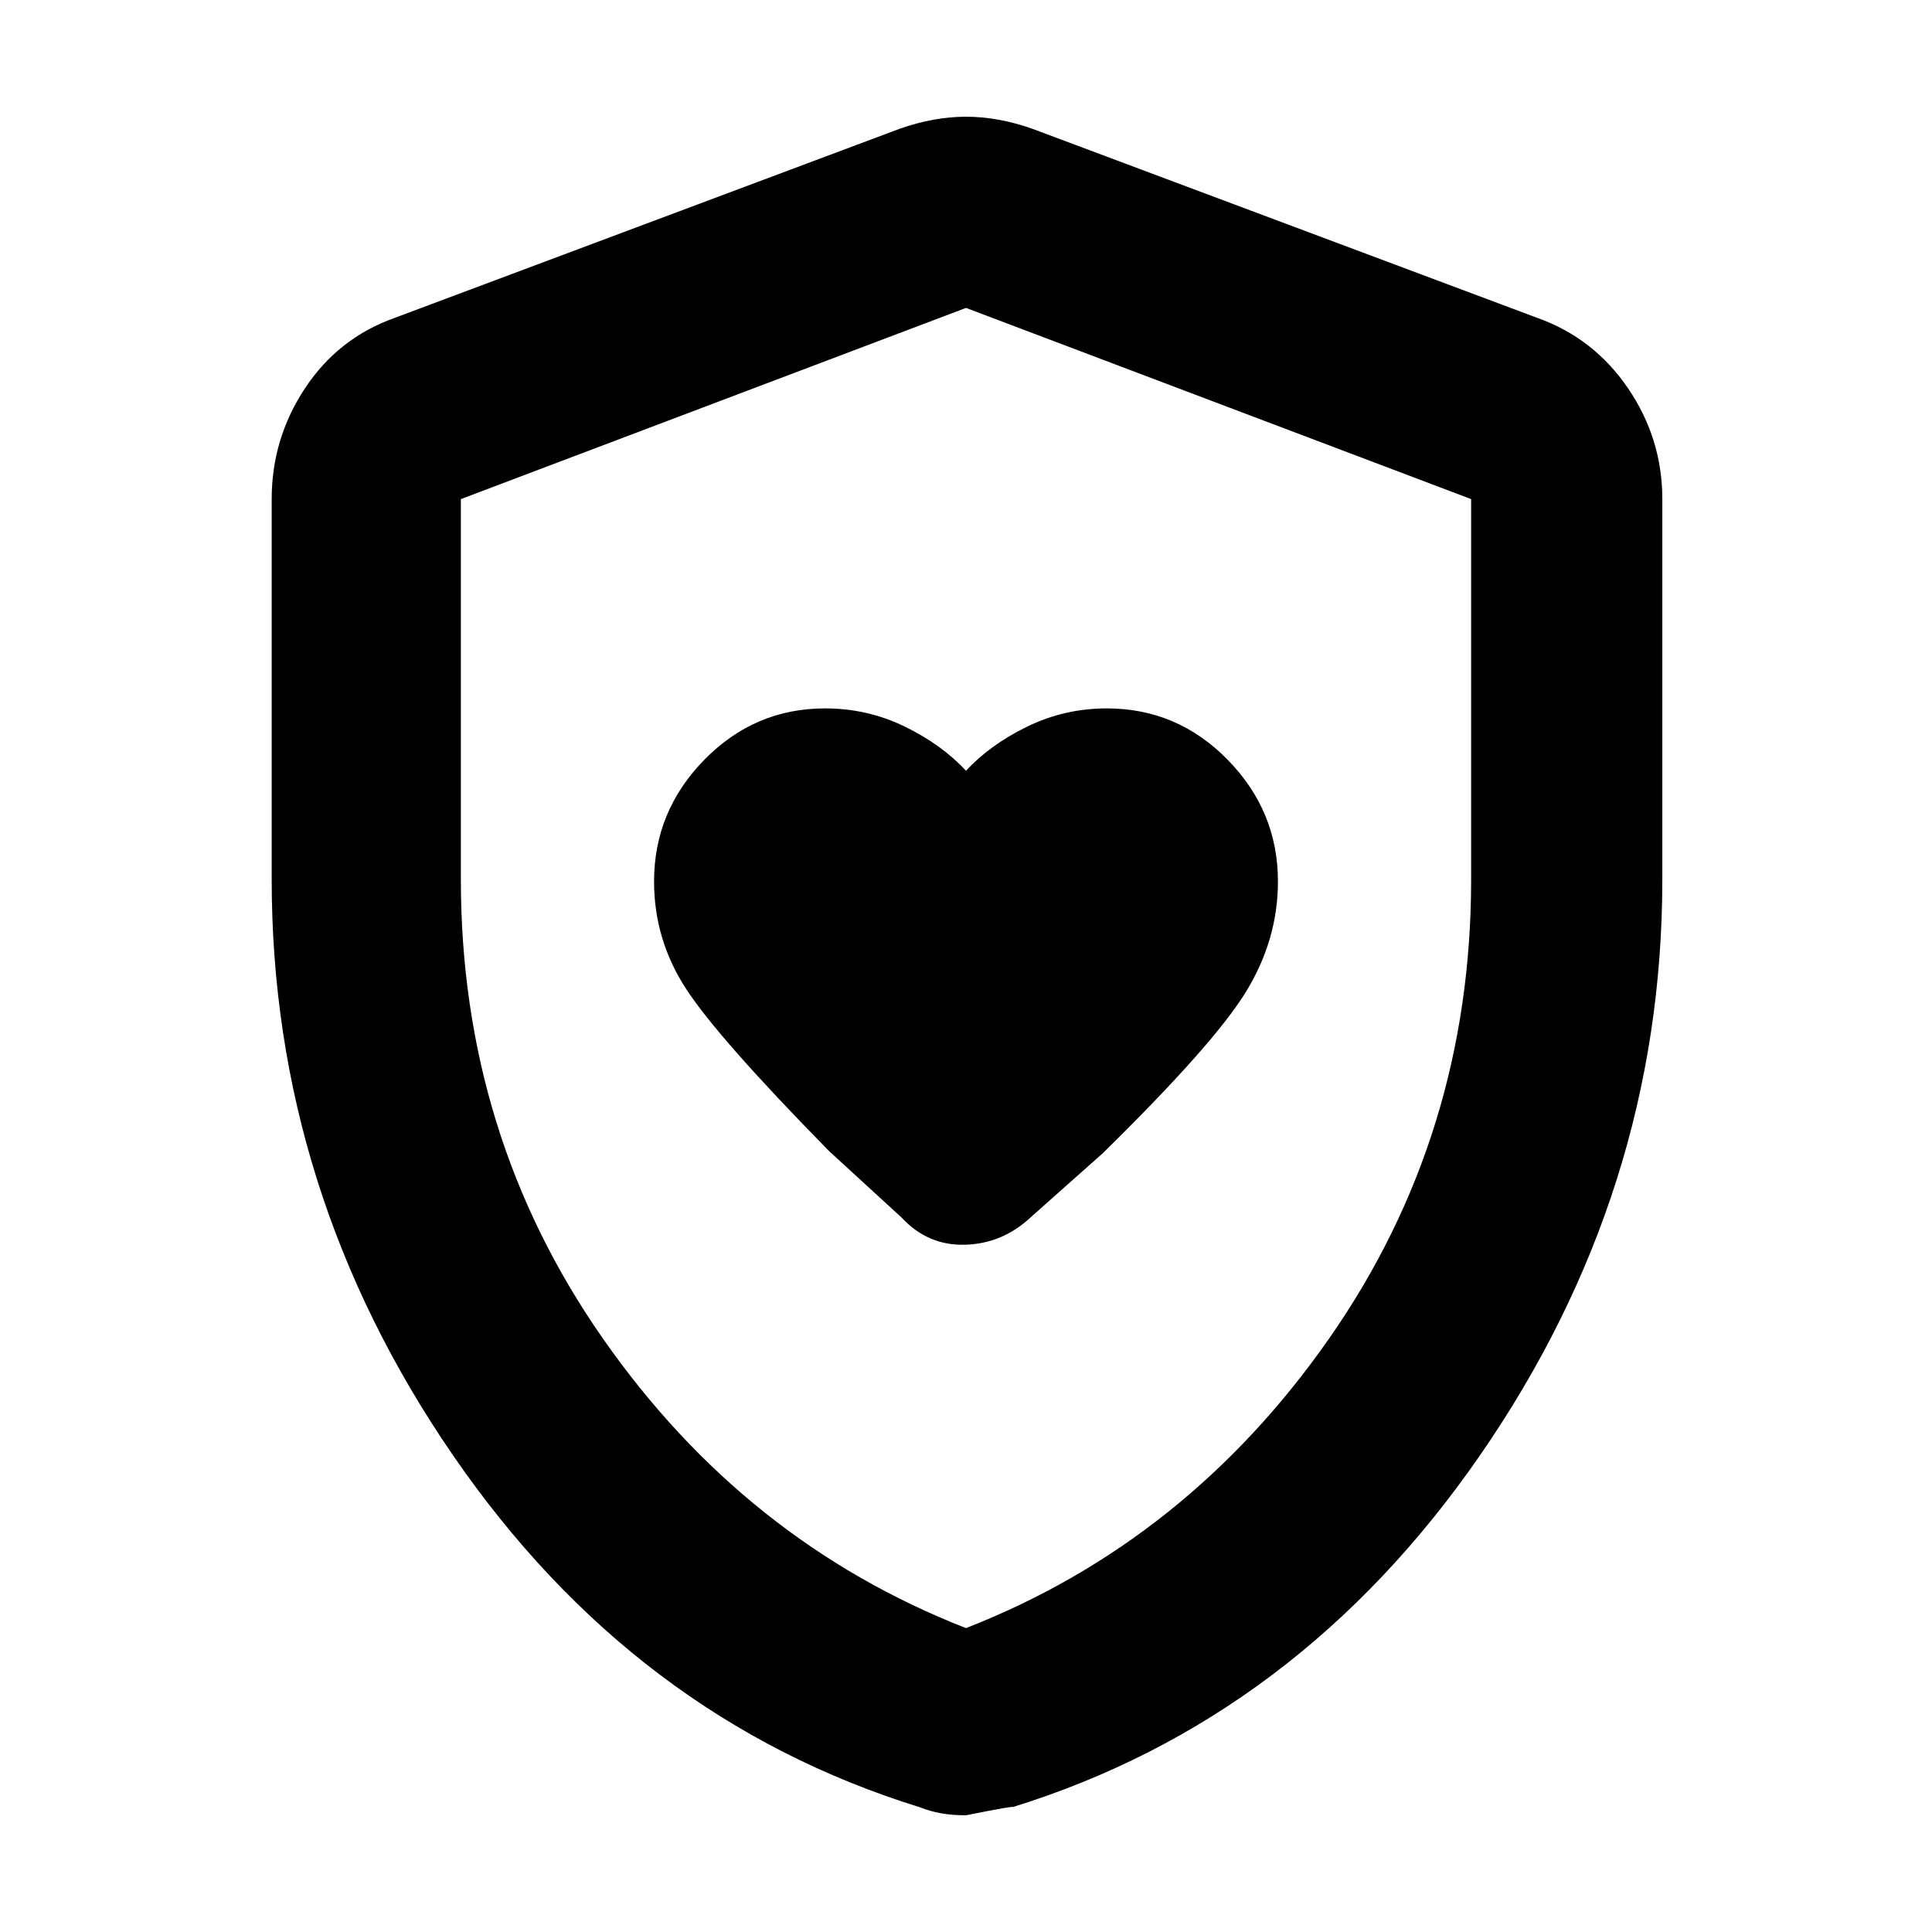 <svg xmlns="http://www.w3.org/2000/svg" width="48" height="48" viewBox="0 0 48 48"><path d="M24 19.15q-.6-.65-1.525-1.1-.925-.45-1.975-.45-1.75 0-3 1.275T16.25 21.9q0 1.45.8 2.675.8 1.225 3.55 4.025l1.8 1.65q.65.7 1.575.675.925-.025 1.625-.675l1.8-1.6q2.75-2.7 3.55-4 .8-1.3.8-2.75 0-1.75-1.25-3.025t-3-1.275q-1.05 0-1.975.45T24 19.15Zm0 25.95q-.35 0-.625-.05t-.525-.15q-7.1-2.2-11.6-8.75t-4.5-14.3V12.4q0-1.5.825-2.75T9.8 7.9l12.55-4.7q.85-.3 1.65-.3.8 0 1.65.3L38.2 7.9q1.4.5 2.25 1.75.85 1.25.85 2.75v9.45q0 7.75-4.525 14.3Q32.25 42.7 25.15 44.9q.1-.05-1.15.2Zm0-4.65q5.5-2.15 9.025-7.2 3.525-5.05 3.525-11.4V12.4L24 7.65 11.45 12.4v9.45q0 6.35 3.525 11.4Q18.5 38.3 24 40.45Zm0-16.4Z"/></svg>